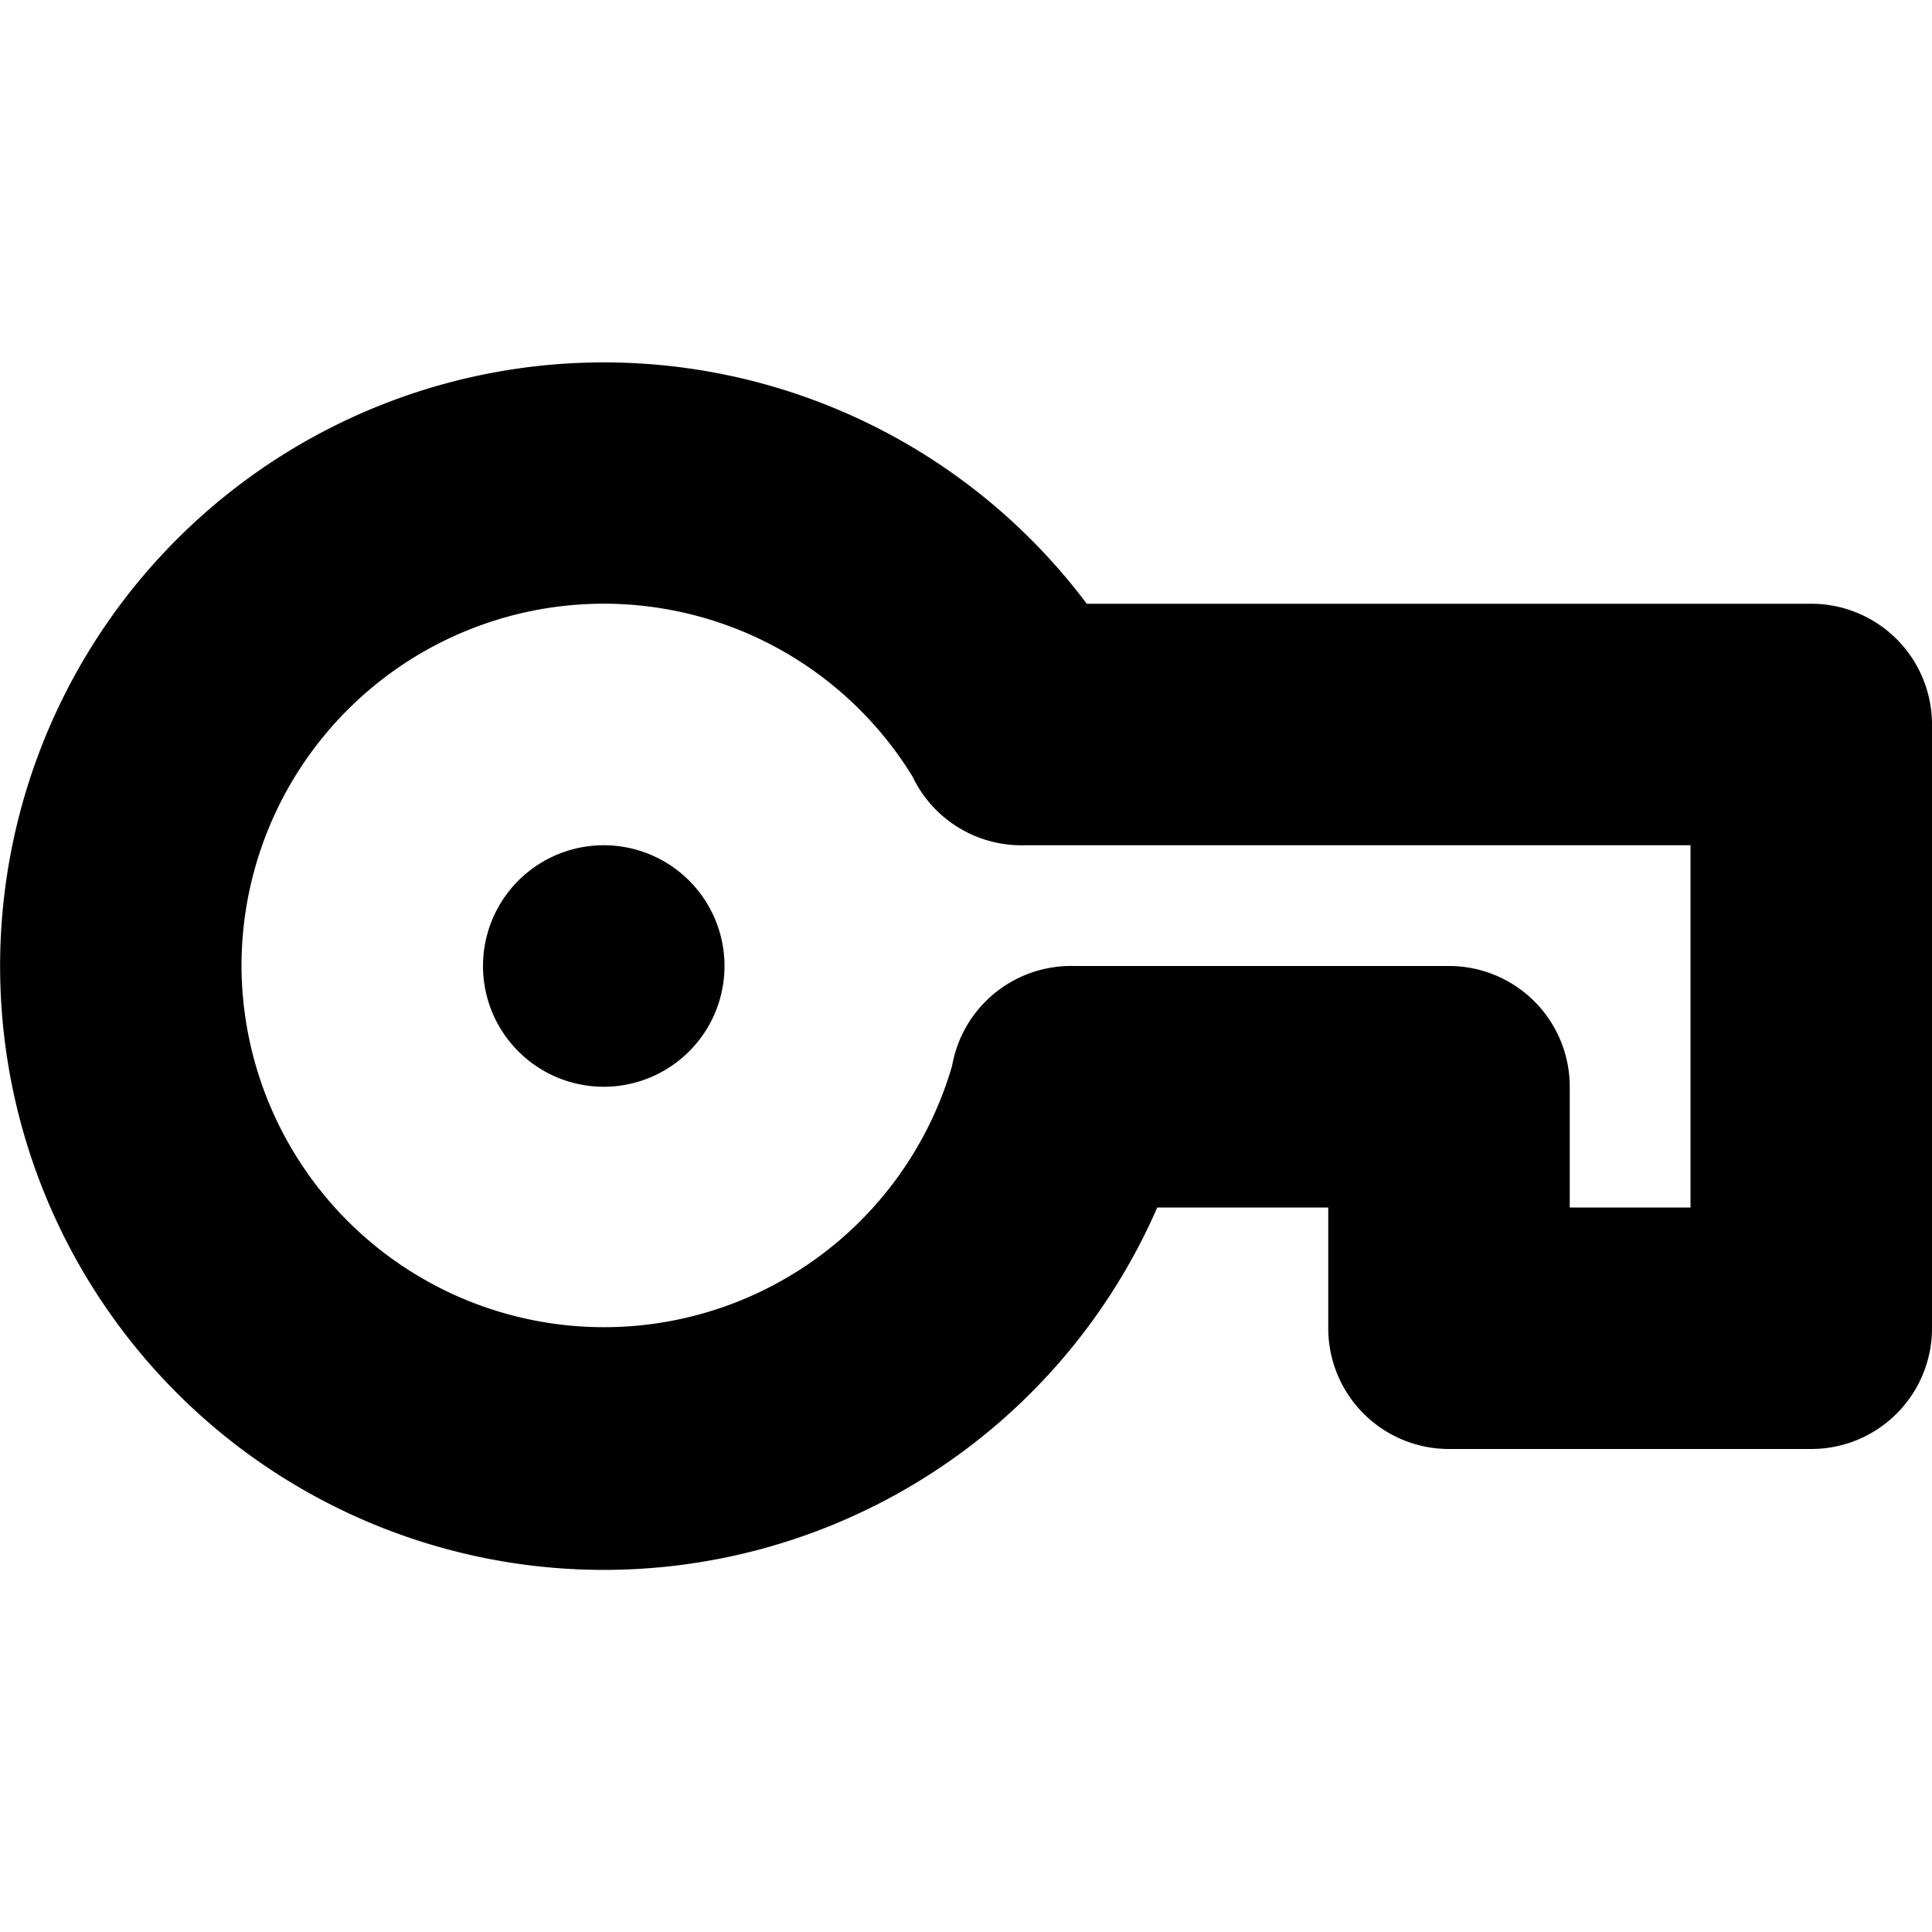 <svg viewBox="0 0 16 16" xmlns="http://www.w3.org/2000/svg">
  <path d="M6 8a1 1 0 1 1-2 0 1 1 0 0 1 2 0Z" />
  <path
    fill-rule="evenodd"
    clip-rule="evenodd"
    d="M9.584 10A5 5 0 1 1 9 5h6a1 1 0 0 1 1 1v5a1 1 0 0 1-1 1h-3a1 1 0 0 1-1-1v-1H9.584ZM2 8a3 3 0 0 1 5.556-1.571A1 1 0 0 0 8.484 7H14v3h-1V9a1 1 0 0 0-1-1H8.895a1 1 0 0 0-1.01.826A3.002 3.002 0 0 1 2 8Z"
  />
</svg>
